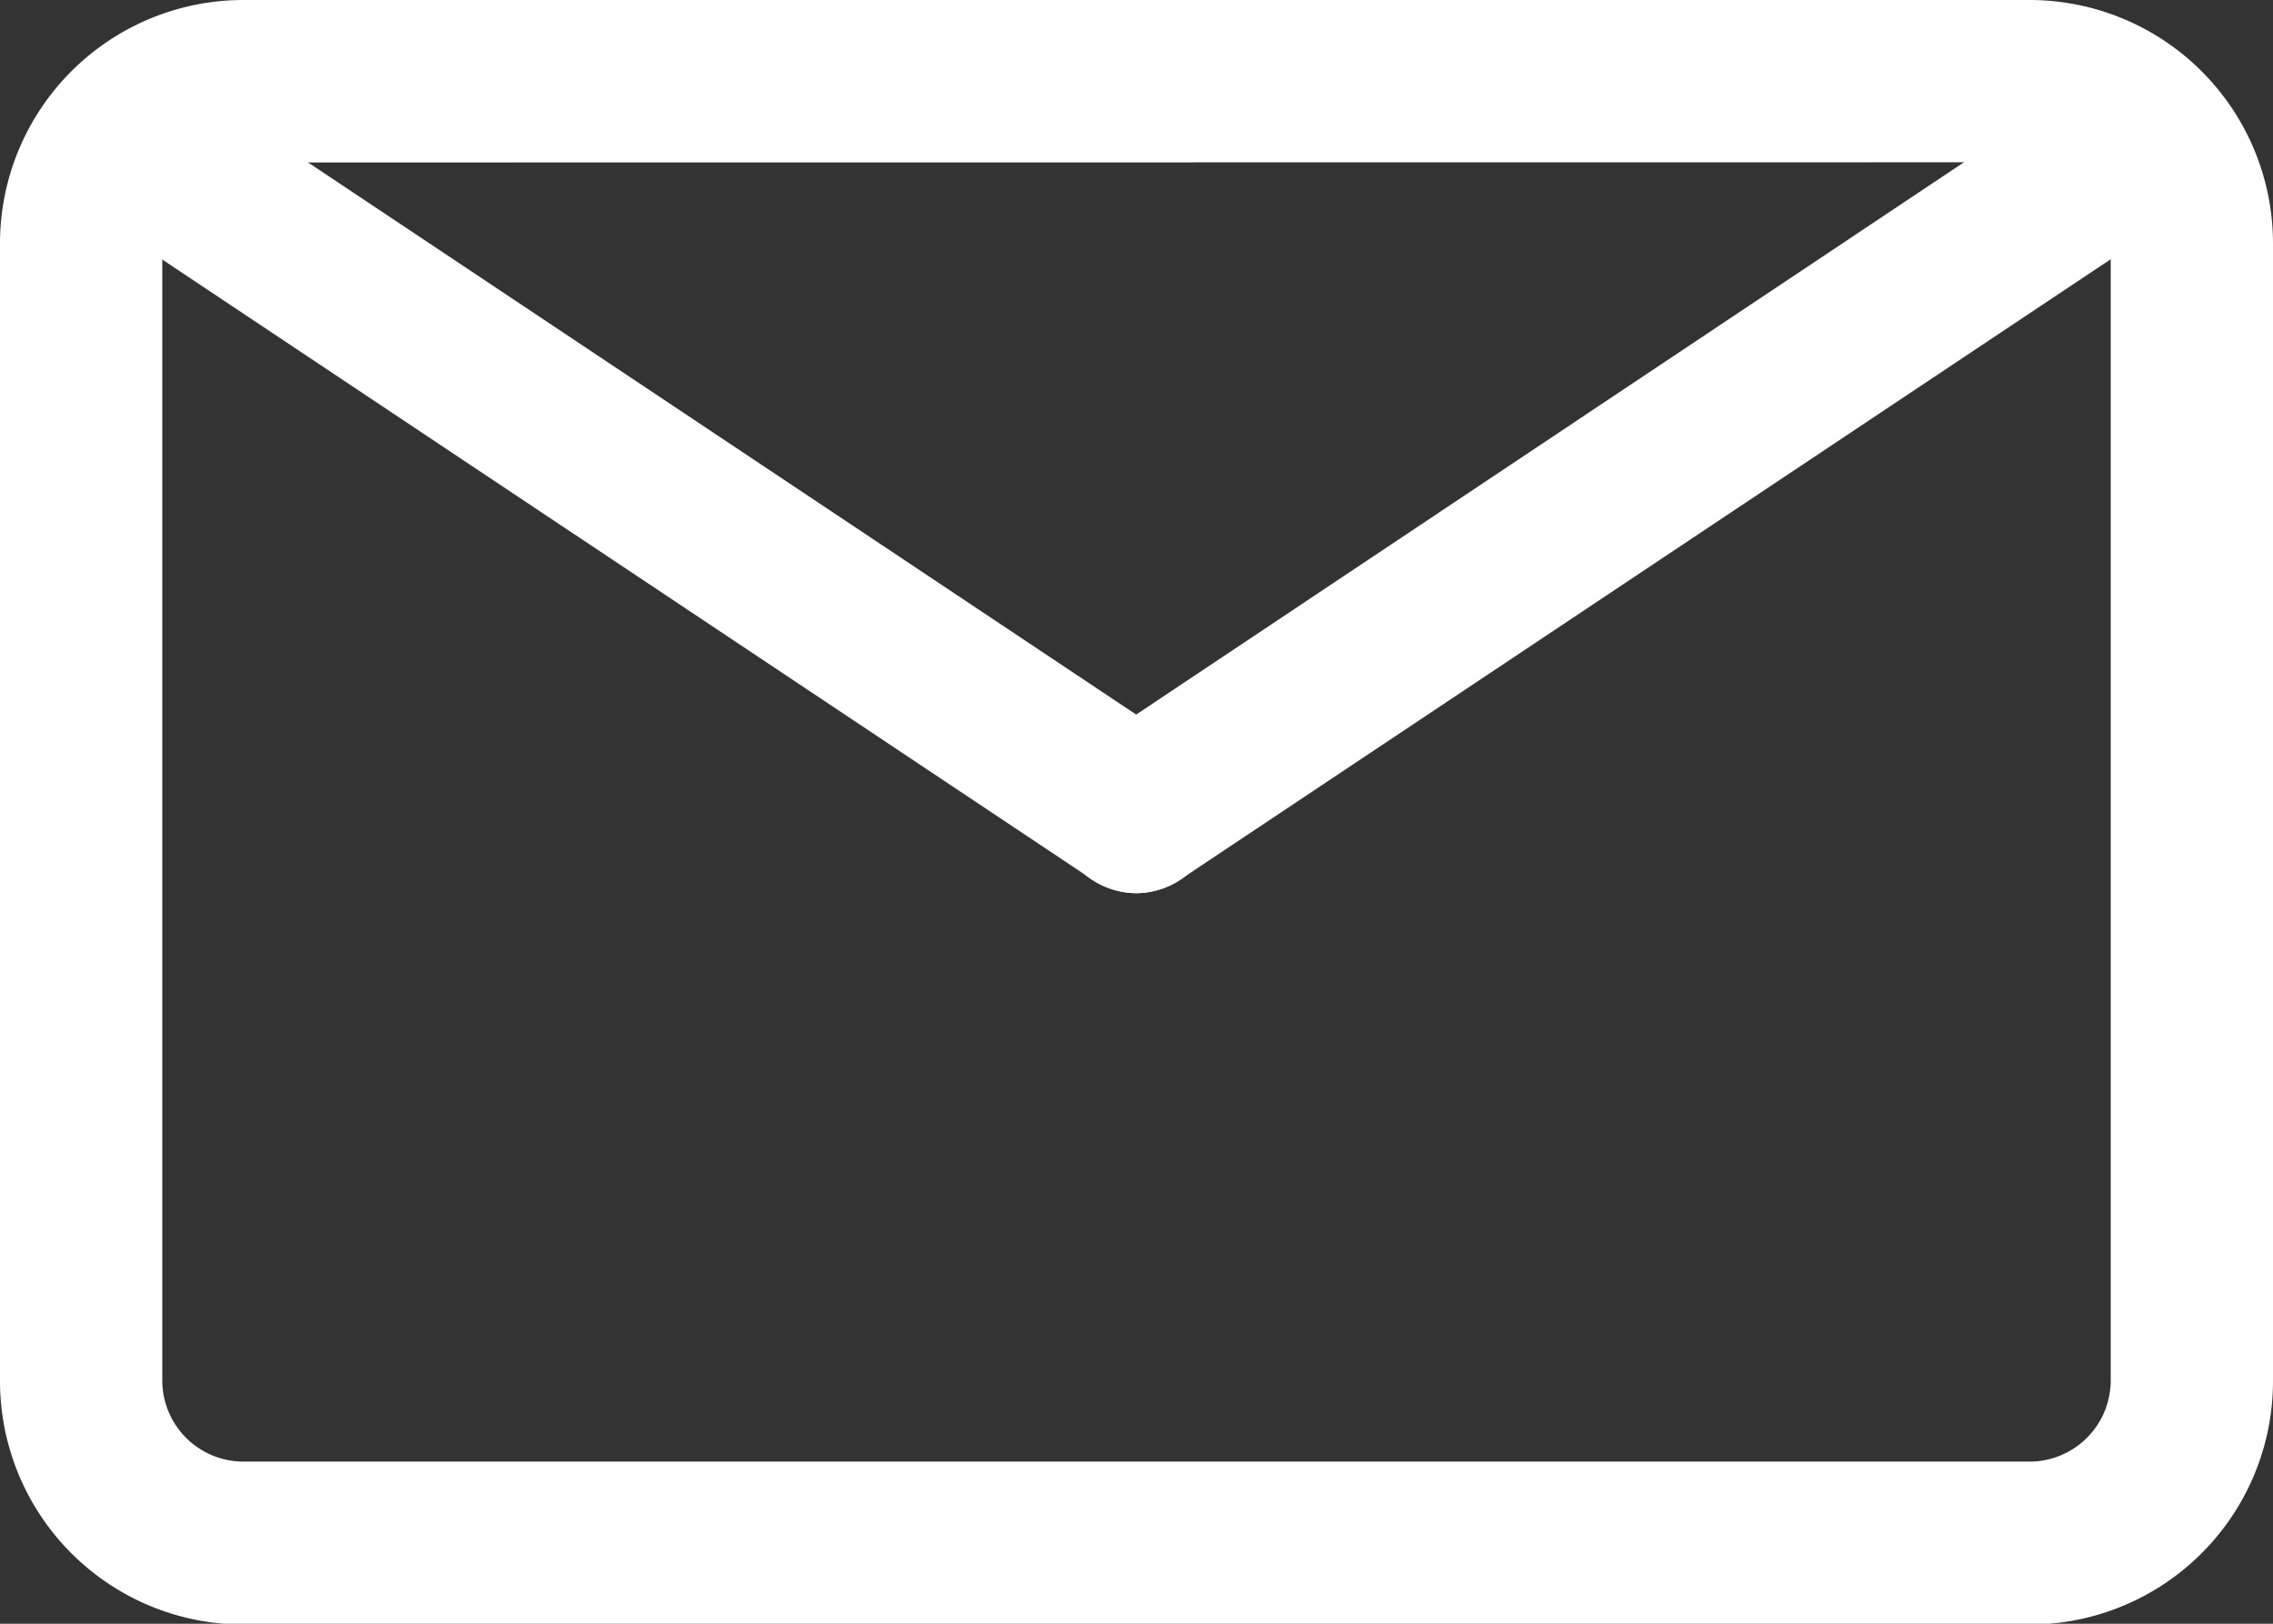 <svg id="mail_icon" xmlns="http://www.w3.org/2000/svg" width="14.273" height="10.195" viewBox="0 0 14.273 10.195">
  <rect x="0" y="0" width="14.273" height="10.195" fill="#333333" stroke="none"/>
  <path id="Path_57" data-name="Path 57" d="M14.744,16.2H3.529A1.529,1.529,0,0,1,2,14.666V7.529A1.529,1.529,0,0,1,3.529,6H14.744a1.529,1.529,0,0,1,1.529,1.529v7.137A1.529,1.529,0,0,1,14.744,16.2ZM3.529,7.02a.51.51,0,0,0-.51.51v7.137a.51.51,0,0,0,.51.51H14.744a.51.51,0,0,0,.51-.51V7.529a.51.51,0,0,0-.51-.51Z" transform="translate(-2 -6)" fill="#fff"/>
  <path id="Path_58" data-name="Path 58" d="M9.665,12.123a.51.51,0,0,1-.28-.087L3.267,7.958a.51.51,0,0,1,.561-.846L9.945,11.19a.51.51,0,0,1-.28.933Z" transform="translate(-2.528 -6.515)" fill="#fff"/>
  <path id="Path_59" data-name="Path 59" d="M15.509,12.113a.51.51,0,0,1-.285-.933L21.34,7.1a.51.51,0,0,1,.566.846l-6.117,4.078A.51.51,0,0,1,15.509,12.113Z" transform="translate(-8.372 -6.505)" fill="#fff"/>
</svg>
